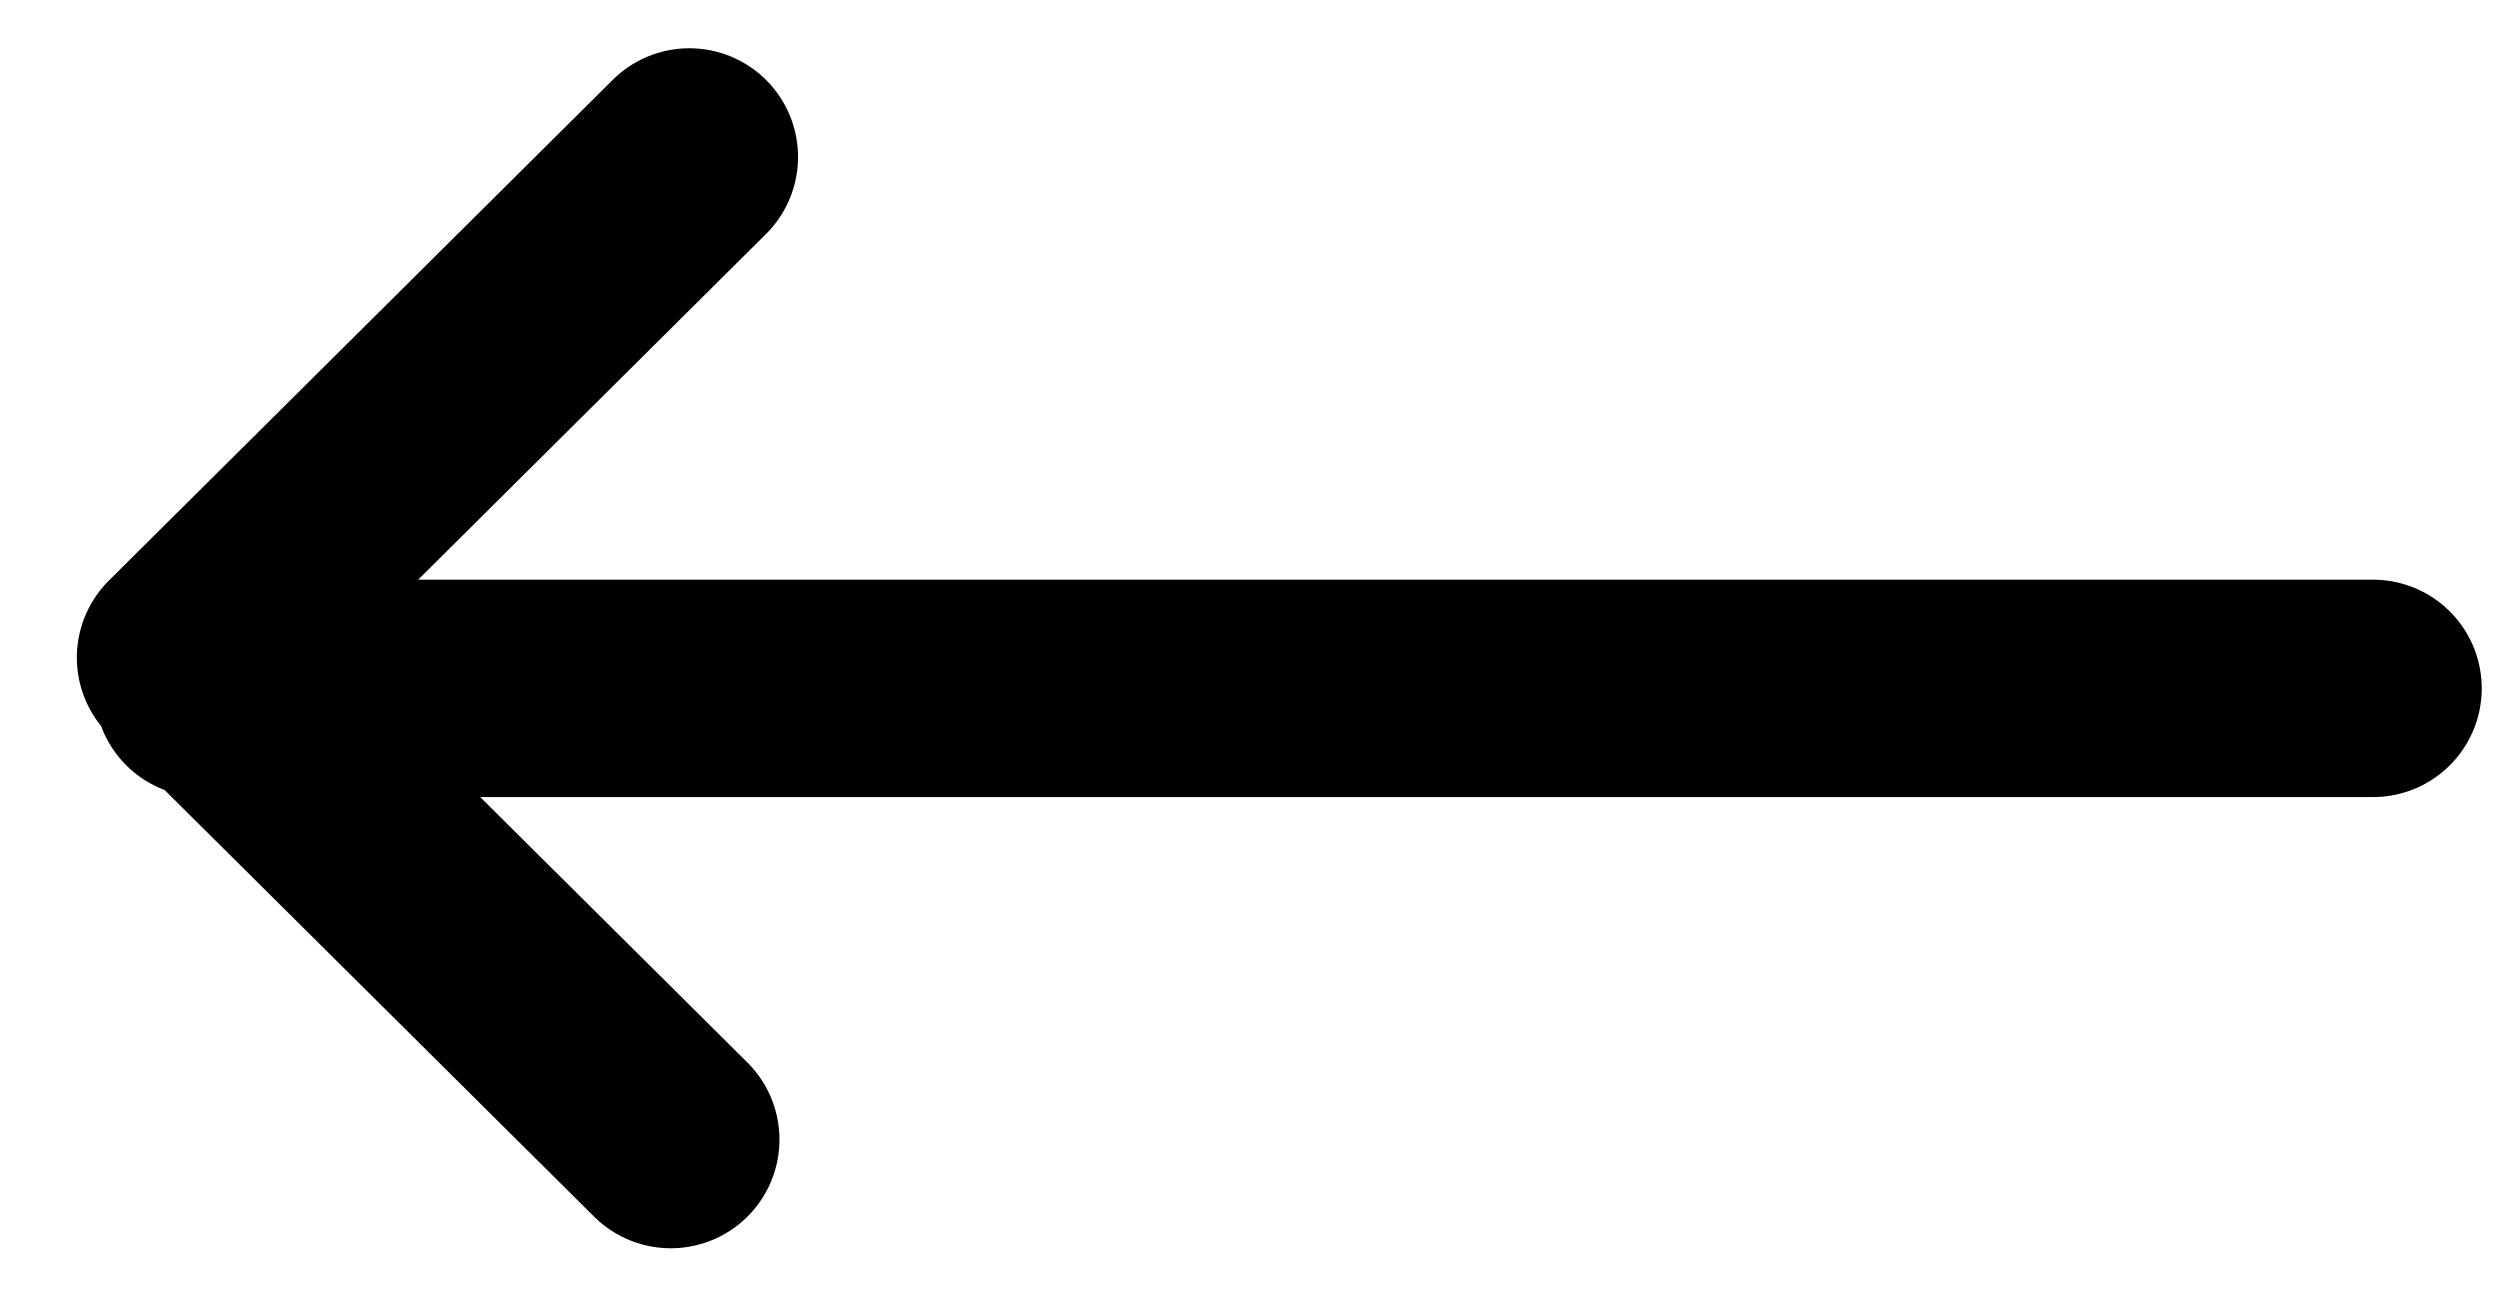 <svg viewBox="0 0 23 12" xmlns="http://www.w3.org/2000/svg"><path d="M1.868 6.333h19.964M6.342 1.444L1.707 6.05m0 0l4.464 4.434" stroke="currentColor" stroke-width="2" fill="none" stroke-linecap="round"/></svg>